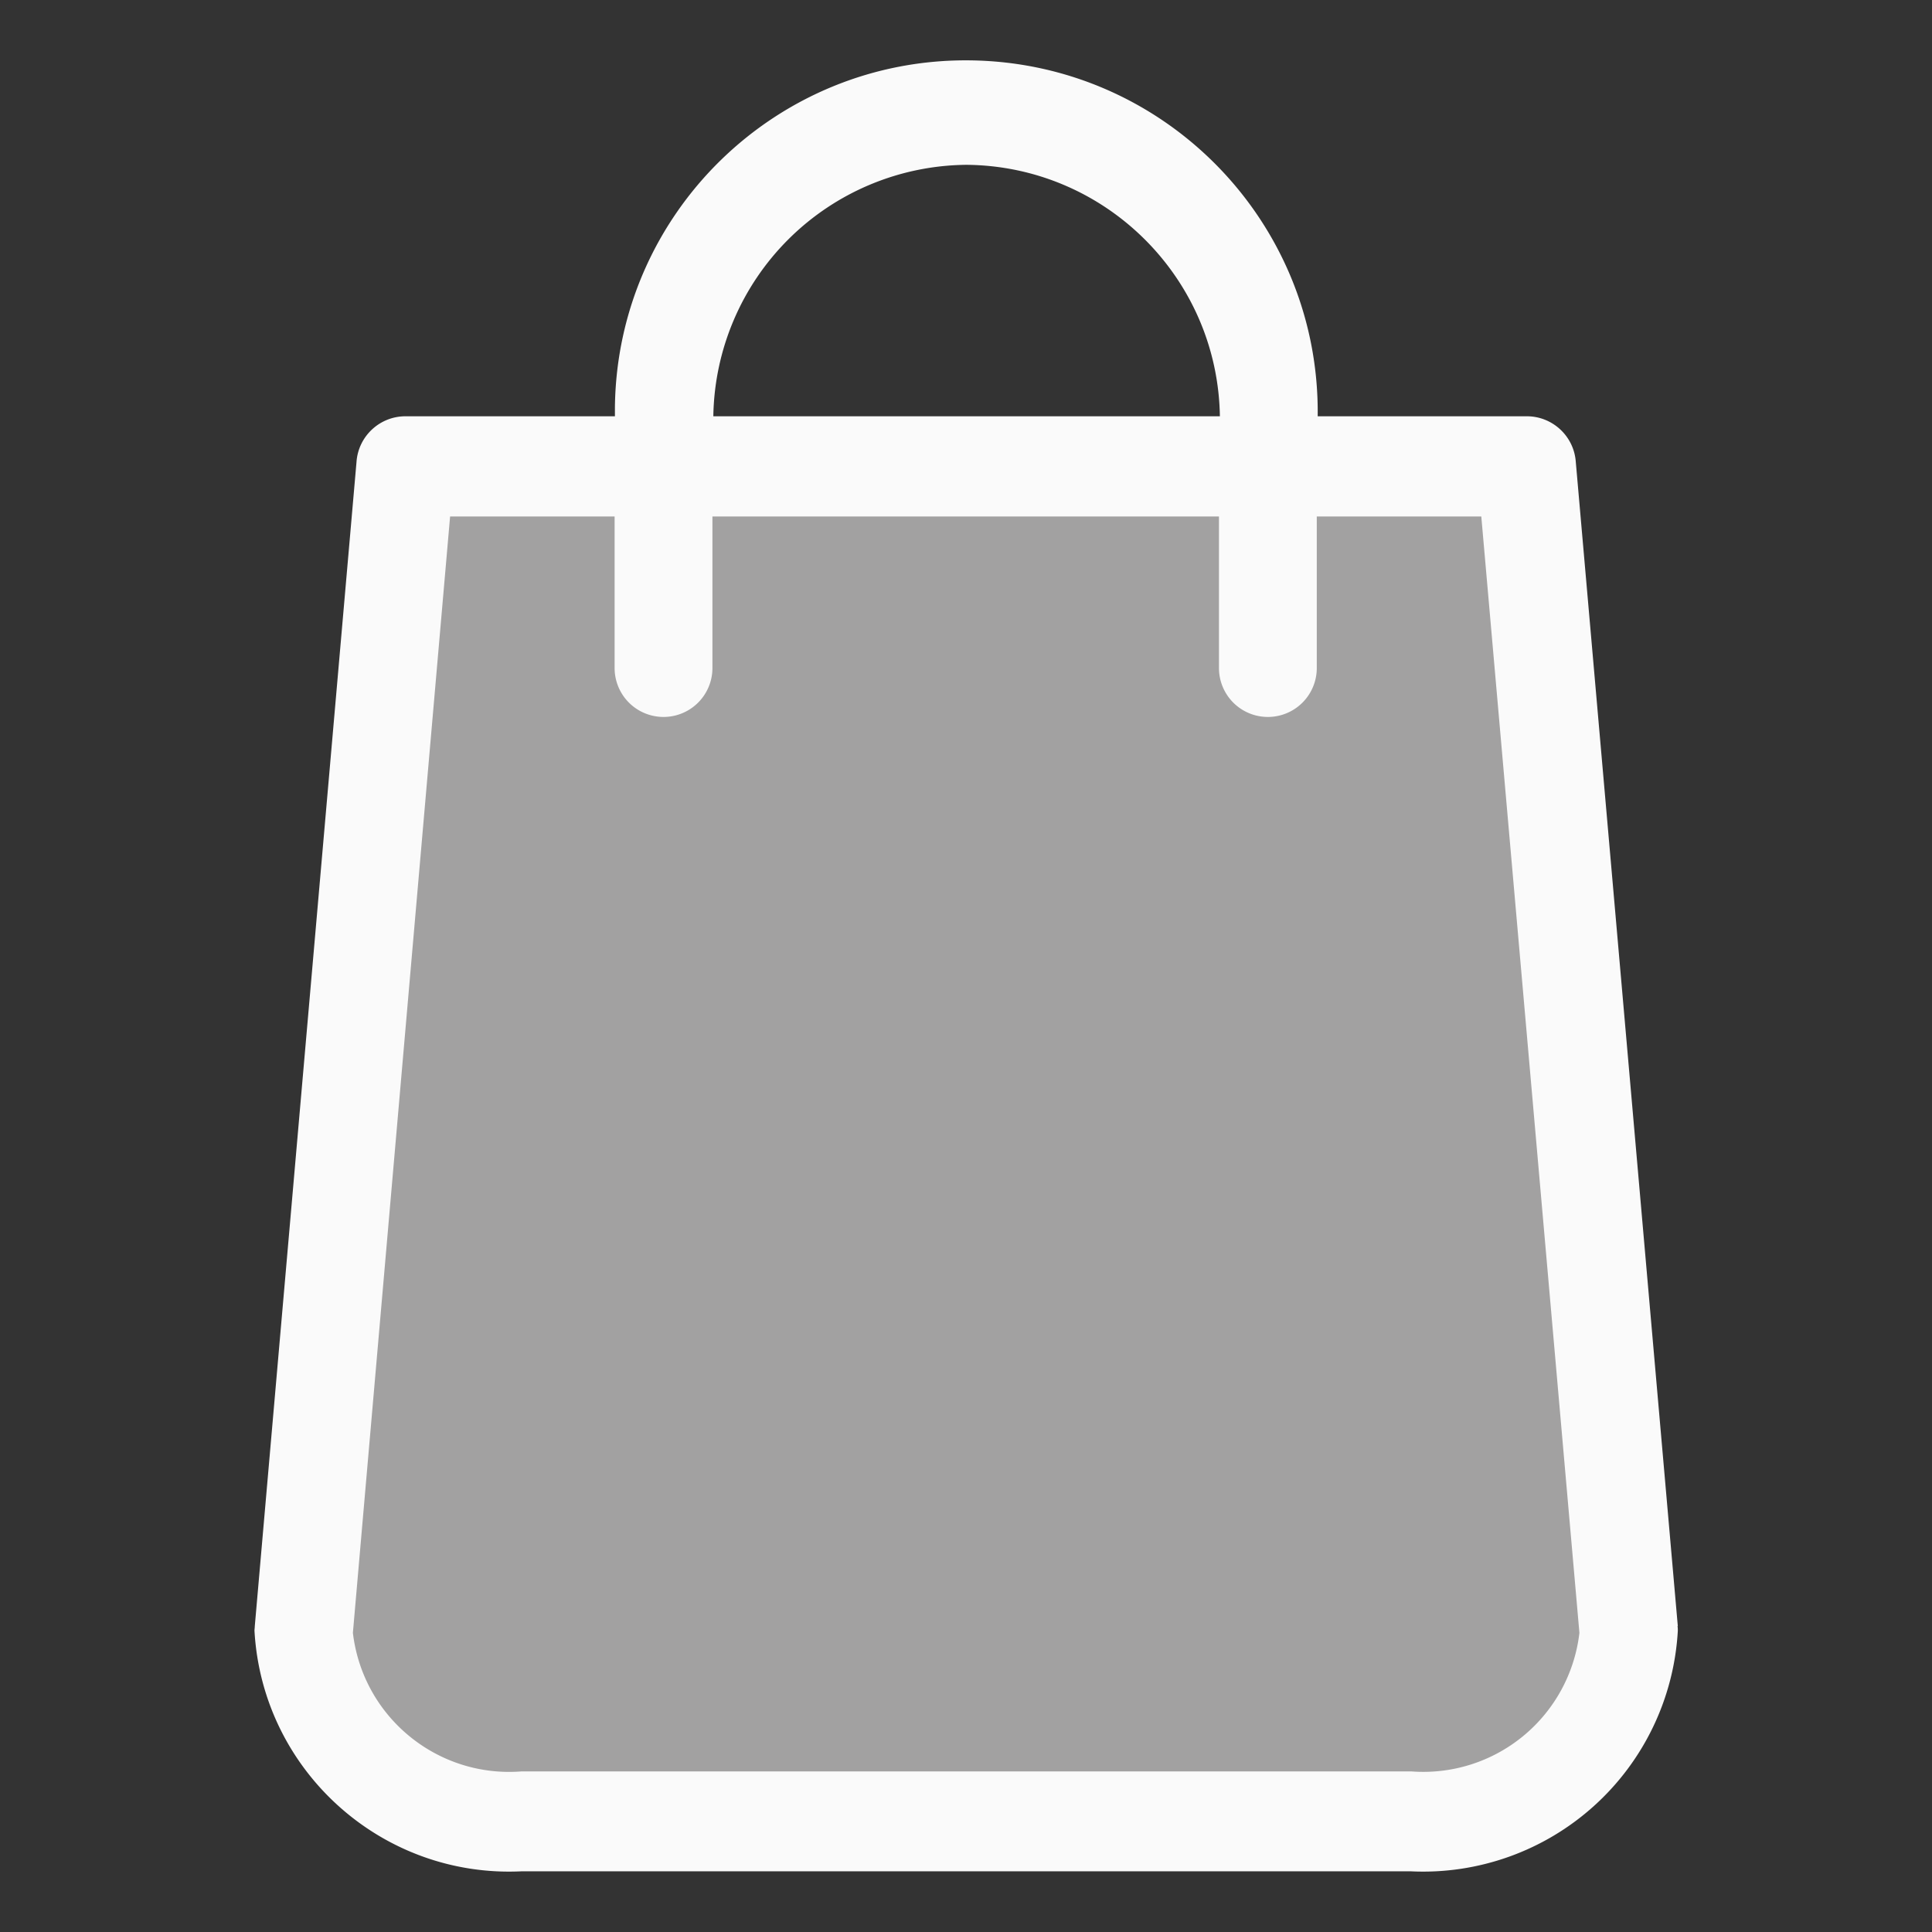 <svg xmlns="http://www.w3.org/2000/svg" id="Слой_1" x="0" y="0" version="1.1" viewBox="0 0 64 64" xml:space="preserve"><rect x="0" y="0" width="64" height="64" fill="#333333" stroke="none"/><style></style><switch><g><g id="Сгруппировать_4447"><path id="Контур_4096" fill="#a2a1a1" d="M14.25 16.27h35.67l3.62 37.97-.99 2.64-2.64 2.3-3.62.99H15.22l-2.3-1.64-1.97-2.3-.66-2.64 3.96-37.32z"/><path id="korzinaa" fill="#fafafa" d="M55.58 53.87L52.2 15.3c-.06-.85-.77-1.51-1.62-1.51h-6.93C43.73 7.37 38.59 2.09 32.16 2c-6.43-.09-11.71 5.06-11.79 11.48v.31h-6.94c-.85 0-1.56.66-1.62 1.51L8.44 53.87c0 .05-.01.1-.01.15.26 4.63 4.21 8.19 8.84 7.97h29.47a8.45 8.45 0 0 0 8.84-7.97c0-.05 0-.1-.01-.15h.01zM32.02 5.46c4.59.04 8.32 3.74 8.39 8.33H23.63a8.46 8.46 0 0 1 8.39-8.33zm14.73 53.22H17.28c-2.79.22-5.26-1.8-5.59-4.59l3.22-36.98h5.45v5.02a1.62 1.62 0 1 0 3.24 0v-5.02h16.78v5.02a1.62 1.62 0 1 0 3.24 0v-5.02h5.45l3.25 36.98a5.205 5.205 0 0 1-5.57 4.59z"/></g></g></switch></svg>